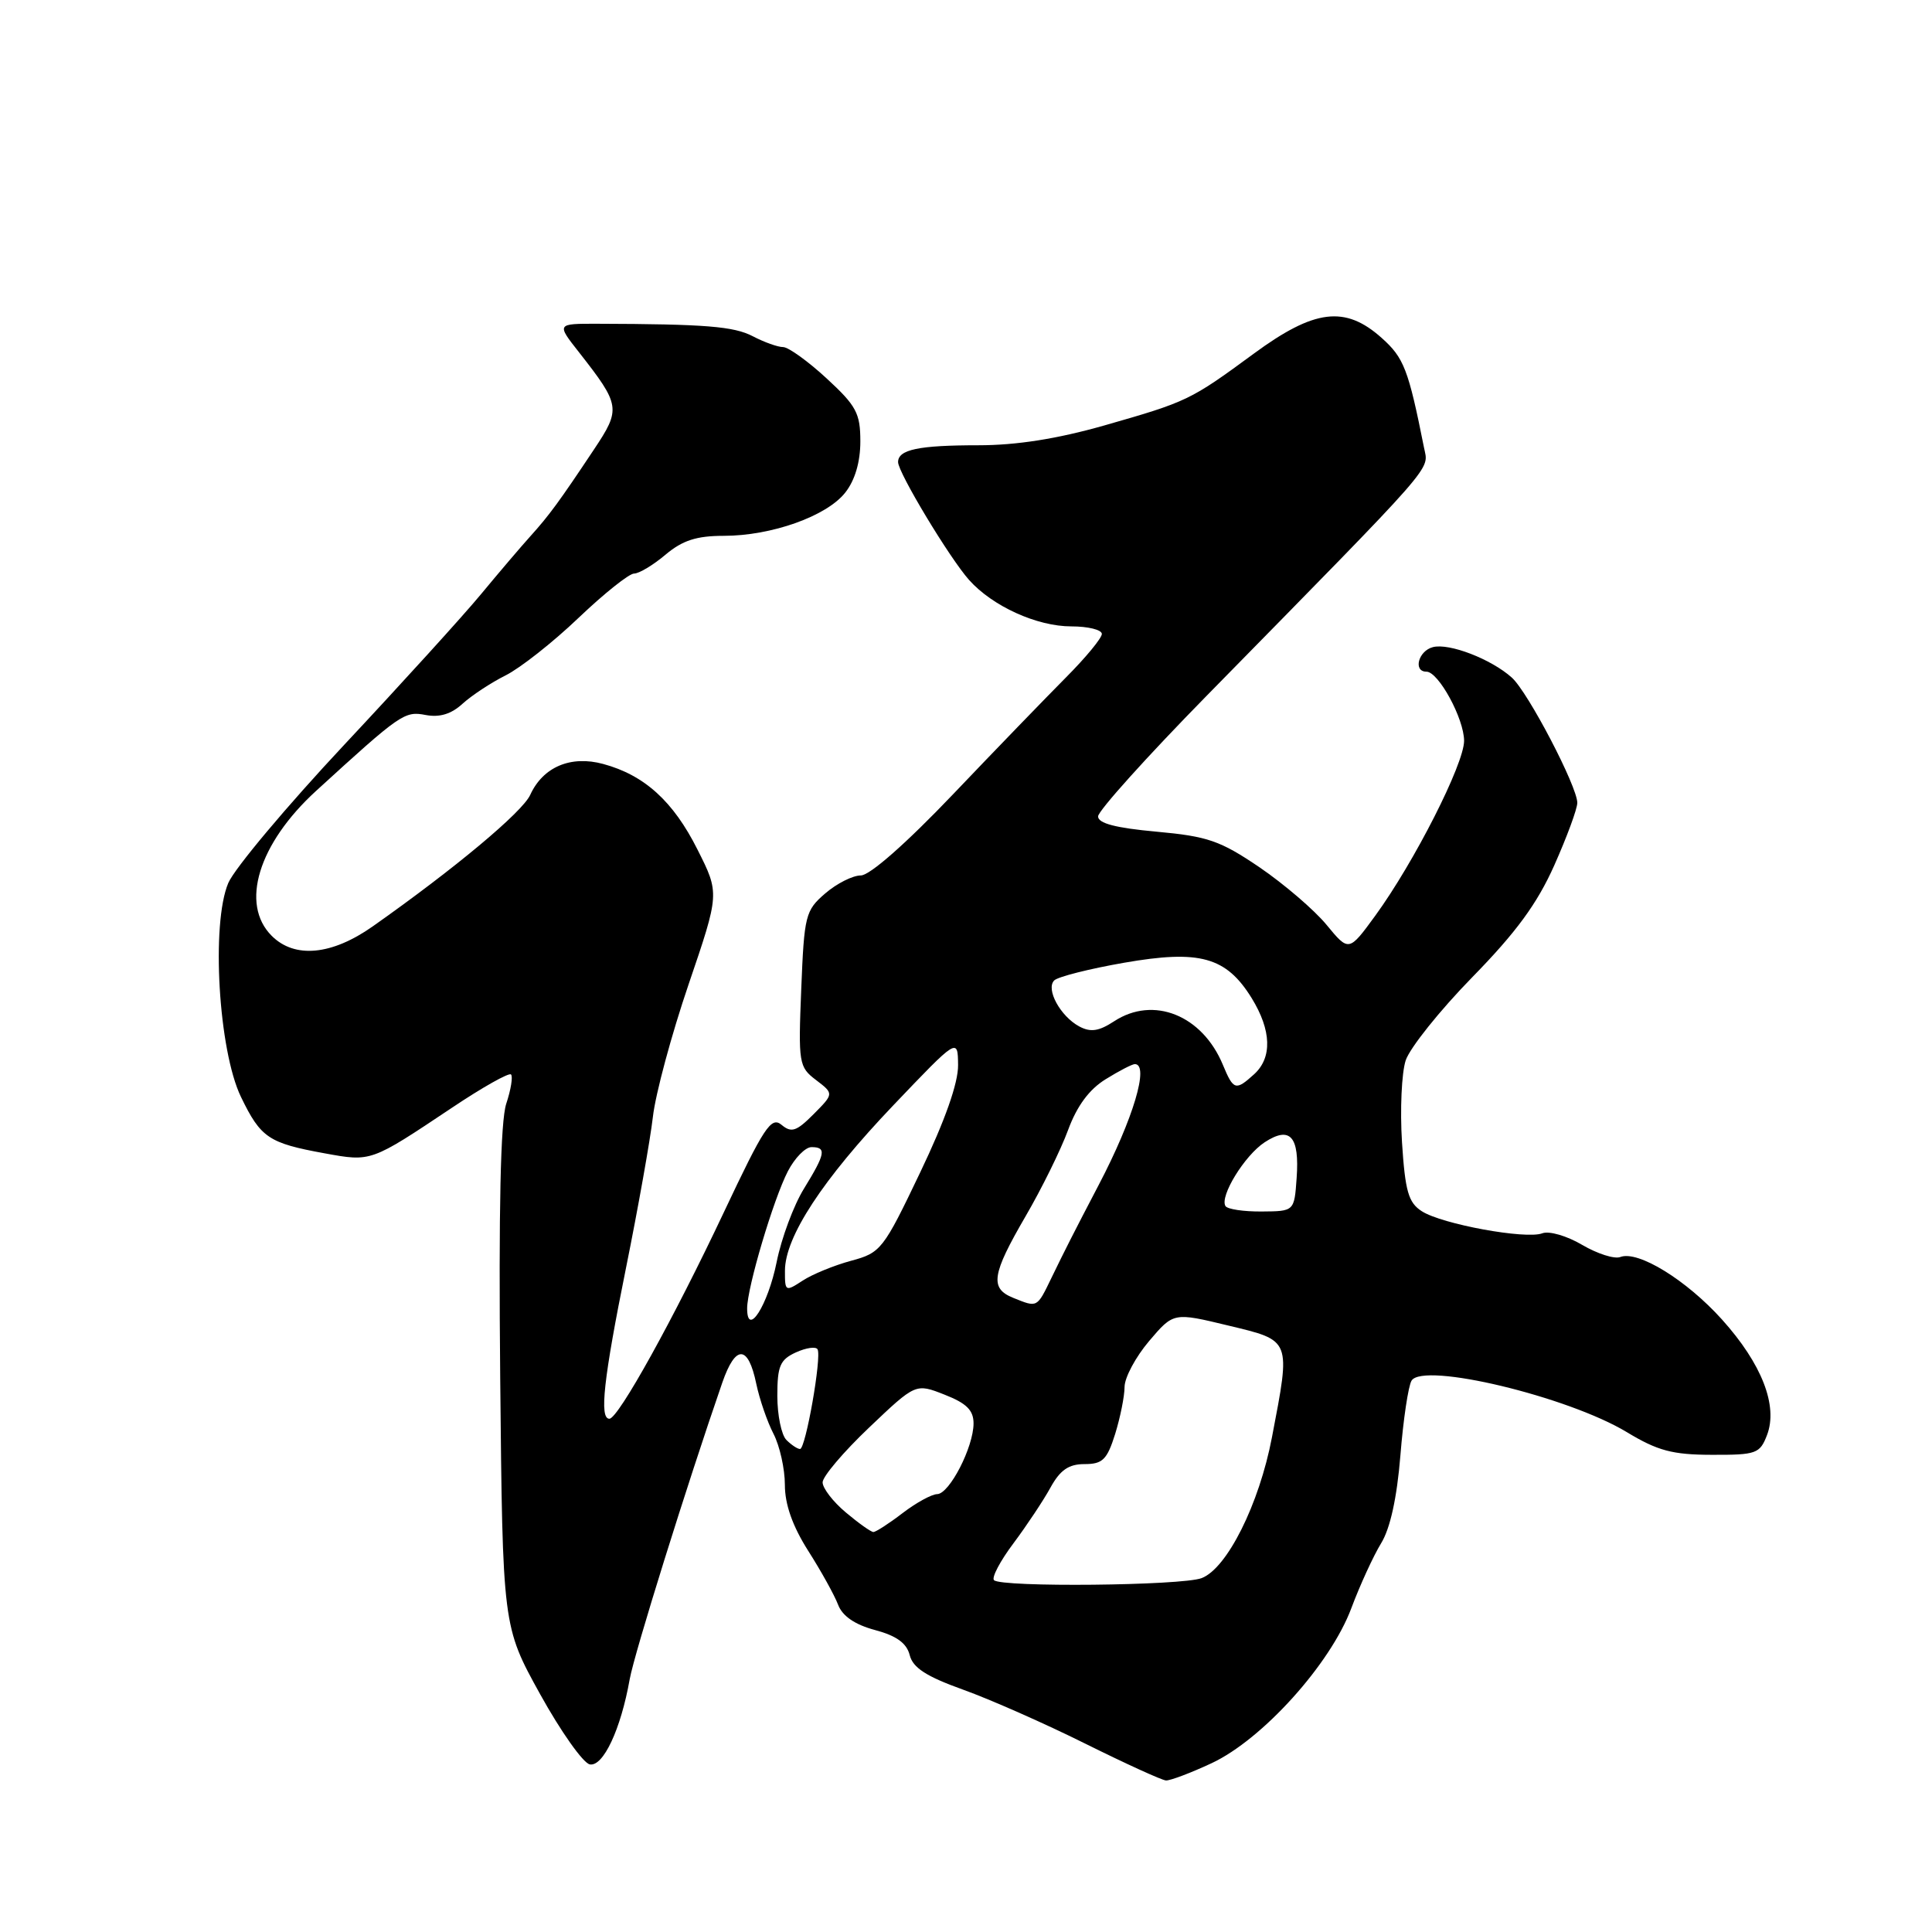 <?xml version="1.0" encoding="UTF-8" standalone="no"?>
<!DOCTYPE svg PUBLIC "-//W3C//DTD SVG 1.1//EN" "http://www.w3.org/Graphics/SVG/1.1/DTD/svg11.dtd" >
<svg xmlns="http://www.w3.org/2000/svg" xmlns:xlink="http://www.w3.org/1999/xlink" version="1.1" viewBox="0 0 256 256">
 <g >
 <path fill="currentColor"
d=" M 160.53 233.64 C 167.27 230.50 176.30 220.49 179.06 213.09 C 180.21 210.02 181.99 206.15 183.00 204.50 C 184.21 202.54 185.10 198.49 185.56 192.85 C 185.94 188.09 186.61 183.63 187.04 182.94 C 188.58 180.45 207.73 185.04 215.57 189.77 C 219.64 192.23 221.60 192.76 226.81 192.77 C 232.73 192.79 233.19 192.62 234.14 190.15 C 235.62 186.27 233.45 180.71 228.17 174.84 C 223.45 169.60 217.05 165.66 214.70 166.56 C 213.93 166.86 211.65 166.13 209.64 164.95 C 207.63 163.76 205.25 163.07 204.36 163.42 C 202.19 164.25 191.05 162.21 188.39 160.49 C 186.62 159.35 186.19 157.86 185.77 151.33 C 185.50 147.04 185.72 142.17 186.26 140.51 C 186.81 138.86 190.77 133.90 195.07 129.50 C 200.90 123.54 203.68 119.75 205.95 114.66 C 207.63 110.89 209.00 107.17 209.00 106.38 C 209.00 104.21 202.48 91.73 200.33 89.79 C 197.61 87.34 192.02 85.18 189.86 85.75 C 187.93 86.25 187.22 89.00 189.01 89.00 C 190.61 89.00 193.99 95.22 194.00 98.16 C 194.00 101.23 187.40 114.23 182.24 121.32 C 178.73 126.13 178.73 126.13 175.77 122.54 C 174.14 120.56 170.14 117.14 166.89 114.92 C 161.68 111.39 160.03 110.82 153.23 110.20 C 147.84 109.71 145.50 109.10 145.50 108.18 C 145.50 107.45 151.98 100.25 159.90 92.18 C 190.88 60.61 189.30 62.42 188.69 59.32 C 186.62 48.94 186.03 47.41 183.08 44.78 C 178.24 40.45 174.17 40.95 166.12 46.87 C 157.71 53.05 157.32 53.23 146.31 56.38 C 140.08 58.15 134.71 59.00 129.64 59.00 C 121.73 59.00 119.00 59.57 119.00 61.23 C 119.00 62.62 125.83 73.96 128.41 76.85 C 131.52 80.33 137.39 83.00 141.96 83.00 C 144.18 83.00 146.00 83.45 146.00 84.00 C 146.00 84.55 143.86 87.14 141.25 89.76 C 138.64 92.39 131.89 99.36 126.26 105.27 C 120.07 111.76 115.25 116.00 114.07 116.00 C 112.99 116.00 110.87 117.07 109.35 118.38 C 106.72 120.64 106.56 121.29 106.17 131.03 C 105.77 140.90 105.85 141.38 108.13 143.11 C 110.50 144.92 110.50 144.92 107.81 147.63 C 105.53 149.92 104.87 150.14 103.55 149.04 C 102.18 147.91 101.24 149.35 95.92 160.62 C 89.27 174.72 81.93 187.97 80.75 187.99 C 79.39 188.01 79.98 182.70 82.95 168.00 C 84.56 160.03 86.16 151.03 86.51 148.00 C 86.85 144.97 88.98 137.07 91.24 130.44 C 95.35 118.38 95.35 118.38 92.42 112.57 C 89.21 106.17 85.39 102.71 79.93 101.23 C 75.63 100.06 71.95 101.62 70.26 105.32 C 69.22 107.61 60.25 115.10 49.39 122.75 C 43.95 126.58 39.04 127.04 36.00 124.00 C 31.79 119.79 34.23 111.80 41.88 104.80 C 53.10 94.55 53.60 94.20 56.40 94.74 C 58.25 95.09 59.80 94.62 61.30 93.24 C 62.51 92.14 65.08 90.45 67.00 89.49 C 68.92 88.53 73.27 85.11 76.66 81.87 C 80.05 78.64 83.36 76.00 84.02 76.00 C 84.67 76.00 86.55 74.88 88.18 73.50 C 90.44 71.60 92.30 71.00 95.90 71.00 C 102.23 71.00 109.54 68.40 112.00 65.27 C 113.29 63.64 114.00 61.21 114.00 58.49 C 114.00 54.75 113.47 53.77 109.52 50.13 C 107.06 47.86 104.47 46.00 103.77 45.99 C 103.07 45.99 101.27 45.35 99.76 44.56 C 97.23 43.24 93.47 42.94 79.12 42.90 C 73.74 42.89 73.74 42.89 76.73 46.69 C 82.22 53.70 82.29 54.18 78.71 59.55 C 74.09 66.49 72.77 68.29 70.28 71.05 C 69.06 72.40 66.14 75.83 63.78 78.68 C 61.43 81.53 53.25 90.53 45.62 98.68 C 37.99 106.83 31.07 115.08 30.25 117.00 C 27.96 122.39 28.95 139.19 31.93 145.35 C 34.55 150.77 35.60 151.47 43.01 152.82 C 49.21 153.95 49.09 153.99 59.86 146.80 C 63.90 144.09 67.44 142.10 67.71 142.37 C 67.98 142.64 67.70 144.39 67.08 146.25 C 66.32 148.55 66.07 160.20 66.28 182.57 C 66.60 215.50 66.60 215.50 71.57 224.49 C 74.31 229.44 77.27 233.62 78.15 233.79 C 79.92 234.13 82.26 229.16 83.44 222.50 C 84.06 219.06 91.02 196.75 95.71 183.20 C 97.47 178.13 99.14 178.19 100.21 183.36 C 100.64 185.40 101.66 188.38 102.49 189.98 C 103.32 191.59 104.00 194.63 104.00 196.75 C 104.00 199.34 105.01 202.21 107.09 205.49 C 108.80 208.17 110.58 211.39 111.05 212.63 C 111.62 214.14 113.27 215.27 115.95 215.99 C 118.80 216.75 120.14 217.73 120.54 219.31 C 120.96 220.99 122.74 222.14 127.62 223.89 C 131.21 225.18 138.50 228.40 143.82 231.05 C 149.14 233.69 153.95 235.89 154.50 235.92 C 155.05 235.95 157.77 234.93 160.53 233.64 Z  M 131.71 209.38 C 131.37 209.04 132.53 206.83 134.30 204.48 C 136.06 202.12 138.27 198.80 139.20 197.10 C 140.48 194.78 141.61 194.00 143.71 194.00 C 146.10 194.00 146.69 193.42 147.76 190.02 C 148.44 187.82 149.01 185.01 149.01 183.77 C 149.02 182.52 150.49 179.79 152.26 177.70 C 155.50 173.89 155.50 173.89 162.75 175.64 C 171.15 177.66 171.04 177.39 168.54 190.45 C 166.85 199.31 162.59 207.83 159.22 209.11 C 156.58 210.11 132.68 210.35 131.71 209.38 Z  M 112.08 200.41 C 110.38 198.99 109.00 197.19 109.00 196.42 C 109.00 195.65 111.77 192.38 115.16 189.16 C 121.33 183.29 121.33 183.29 125.16 184.80 C 128.07 185.94 129.00 186.86 129.00 188.61 C 129.00 191.74 125.81 197.95 124.18 197.98 C 123.46 197.99 121.39 199.12 119.59 200.50 C 117.79 201.88 116.05 203.00 115.73 203.00 C 115.41 203.00 113.77 201.83 112.08 200.41 Z  M 104.20 190.80 C 103.54 190.14 103.00 187.51 103.00 184.96 C 103.00 181.00 103.36 180.16 105.46 179.20 C 106.82 178.58 108.11 178.40 108.33 178.79 C 108.90 179.79 106.75 192.00 106.01 192.00 C 105.67 192.00 104.86 191.46 104.20 190.80 Z  M 99.00 173.37 C 99.00 170.62 102.48 158.90 104.40 155.19 C 105.31 153.44 106.71 152.00 107.53 152.00 C 109.54 152.00 109.39 152.85 106.53 157.50 C 105.17 159.70 103.54 164.08 102.91 167.23 C 101.75 172.97 99.00 177.28 99.00 173.37 Z  M 134.25 171.97 C 131.13 170.71 131.41 168.87 135.89 161.17 C 138.03 157.50 140.56 152.36 141.52 149.75 C 142.70 146.54 144.33 144.34 146.51 143.00 C 148.28 141.90 150.02 141.00 150.37 141.00 C 152.33 141.00 150.16 148.27 145.59 157.00 C 142.31 163.27 141.05 165.76 139.36 169.25 C 137.38 173.34 137.50 173.28 134.25 171.97 Z  M 104.01 168.37 C 104.02 163.89 108.99 156.30 118.33 146.50 C 126.91 137.50 126.91 137.50 126.95 141.12 C 126.98 143.48 125.24 148.44 121.93 155.35 C 117.04 165.59 116.72 166.00 112.77 167.06 C 110.52 167.67 107.63 168.85 106.34 169.70 C 104.07 171.18 104.00 171.14 104.01 168.37 Z  M 162.38 159.81 C 161.59 158.52 164.92 153.10 167.57 151.36 C 170.95 149.15 172.21 150.57 171.81 156.11 C 171.50 160.50 171.50 160.50 167.18 160.53 C 164.80 160.55 162.64 160.23 162.38 159.81 Z  M 162.04 141.10 C 159.31 134.51 152.83 131.91 147.62 135.33 C 145.60 136.65 144.51 136.81 143.01 136.01 C 140.50 134.66 138.54 131.06 139.69 129.91 C 140.17 129.43 144.34 128.37 148.94 127.57 C 158.97 125.82 162.47 126.79 165.85 132.25 C 168.48 136.52 168.60 140.15 166.17 142.35 C 163.73 144.56 163.44 144.47 162.04 141.10 Z "/>
</g>
</svg>